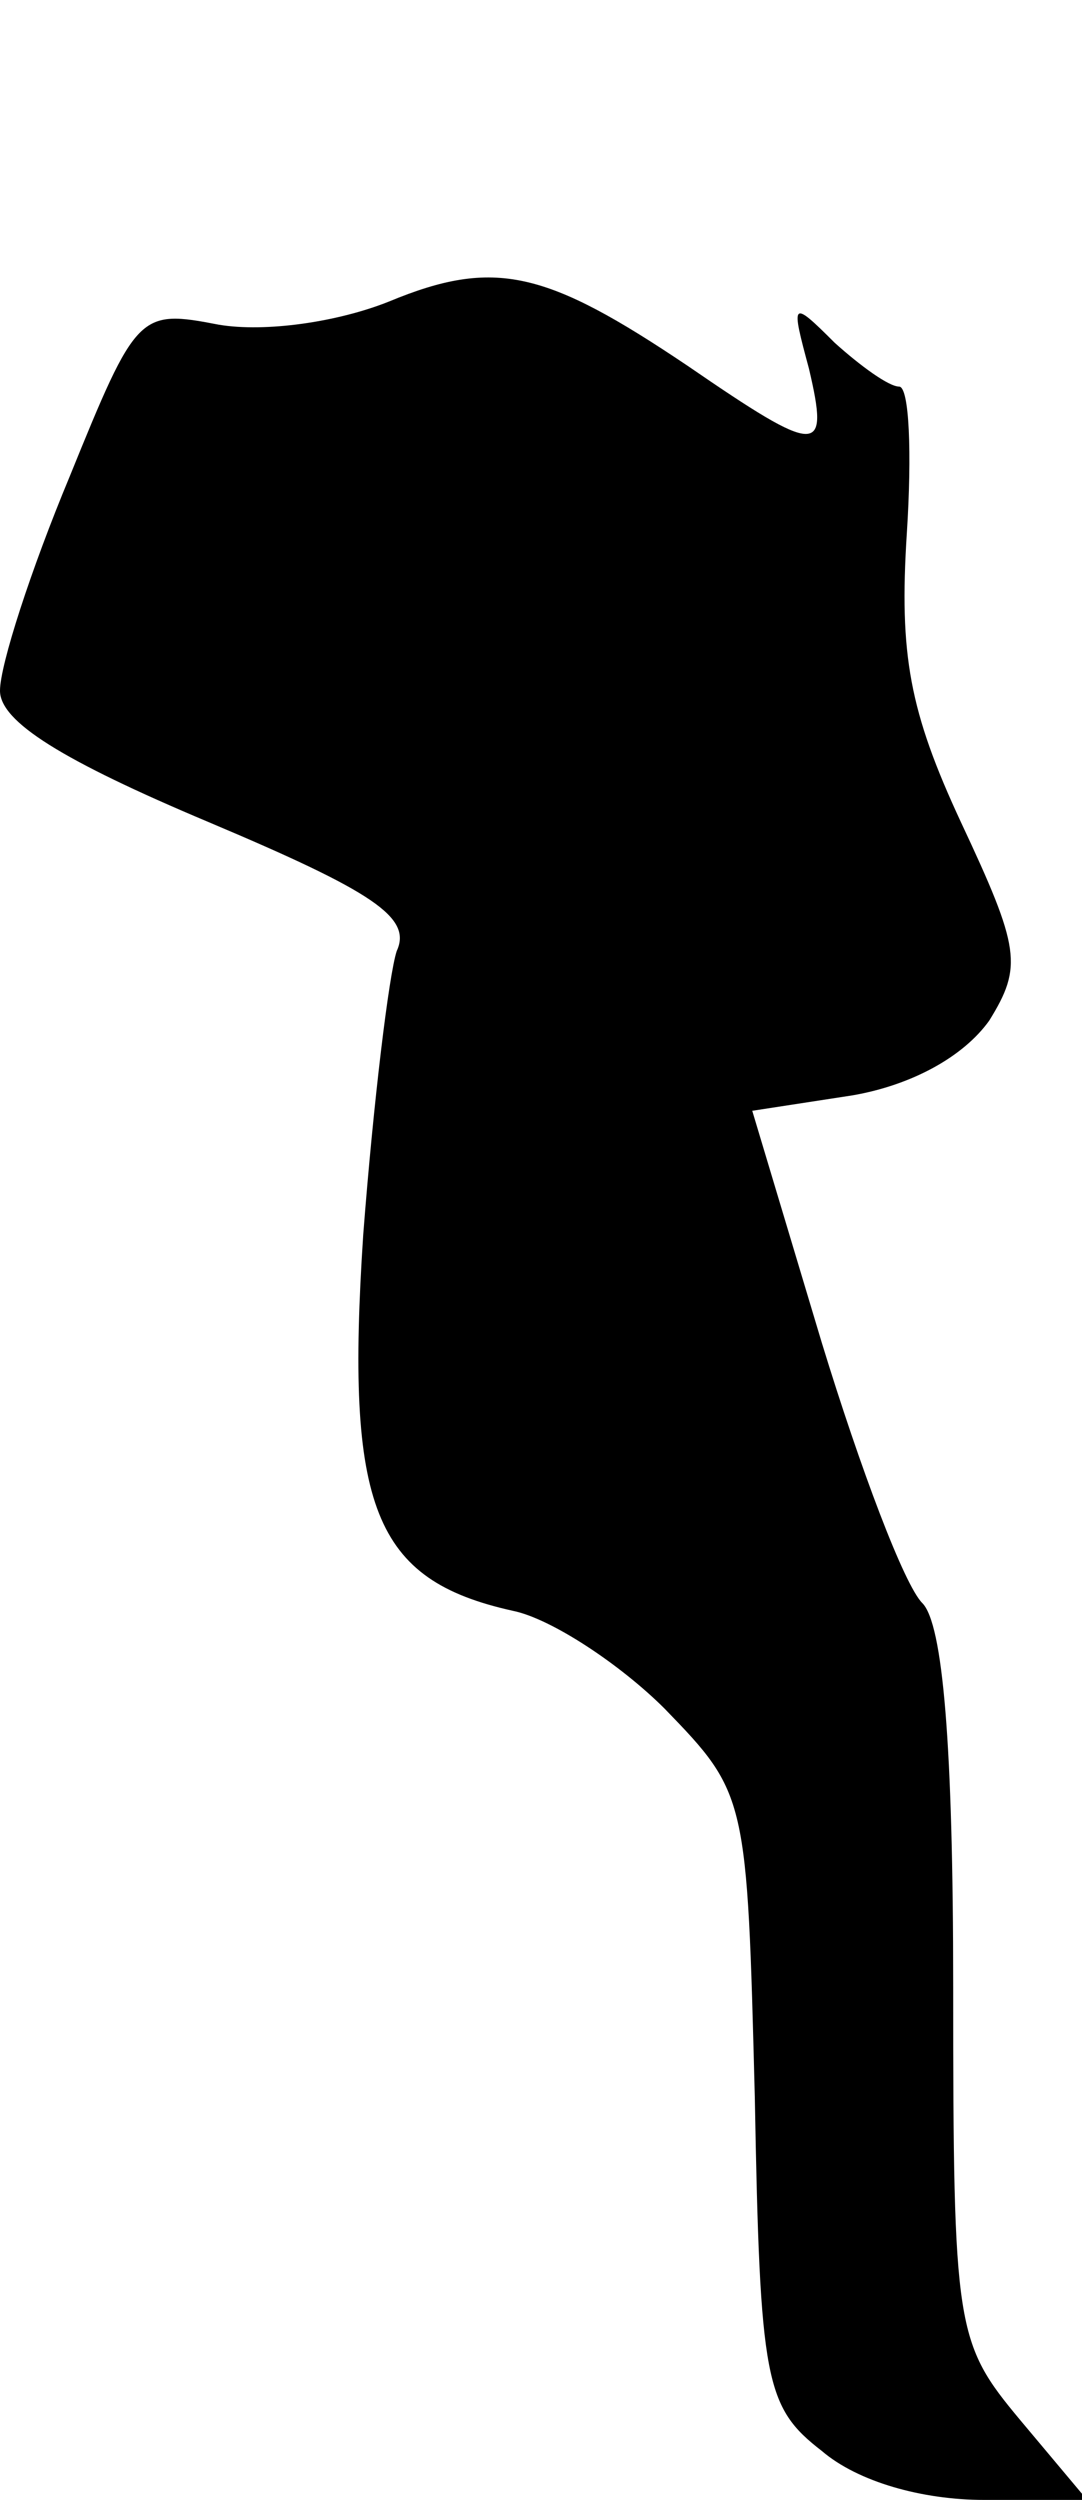 <?xml version="1.0" standalone="no"?>
<!DOCTYPE svg PUBLIC "-//W3C//DTD SVG 20010904//EN"
 "http://www.w3.org/TR/2001/REC-SVG-20010904/DTD/svg10.dtd">
<svg version="1.0" xmlns="http://www.w3.org/2000/svg"
 width="42pt" height="97pt" viewBox="0 0 42 97"
 preserveAspectRatio="xMidYMid meet">
<g transform="translate(0,97) scale(0.1,-0.1)"
fill="#000000" stroke="none">
<path fill="#000000" stroke="none" d="M151 853 c-20 -8 -48 -12 -66 -9 -31 6
-32 5 -58 -59 -15 -36 -27 -73 -27 -83 0 -12 24 -27 81 -51 64 -27 79 -37 73
-50 -3 -9 -9 -58 -13 -110 -7 -106 4 -134 58 -146 15 -3 42 -21 59 -38 32 -33
32 -34 35 -151 2 -110 4 -120 26 -137 14 -12 39 -19 63 -19 l40 0 -26 31 c-25
30 -26 35 -26 168 0 94 -4 141 -12 149 -7 7 -24 52 -39 101 l-27 90 39 6 c23
4 43 15 53 29 13 21 12 28 -11 77 -20 43 -24 65 -21 112 2 31 1 57 -3 57 -4 0
-15 8 -25 17 -17 17 -17 16 -10 -10 8 -34 4 -34 -47 1 -55 37 -75 42 -116 25z"/>
</g>
</svg>
